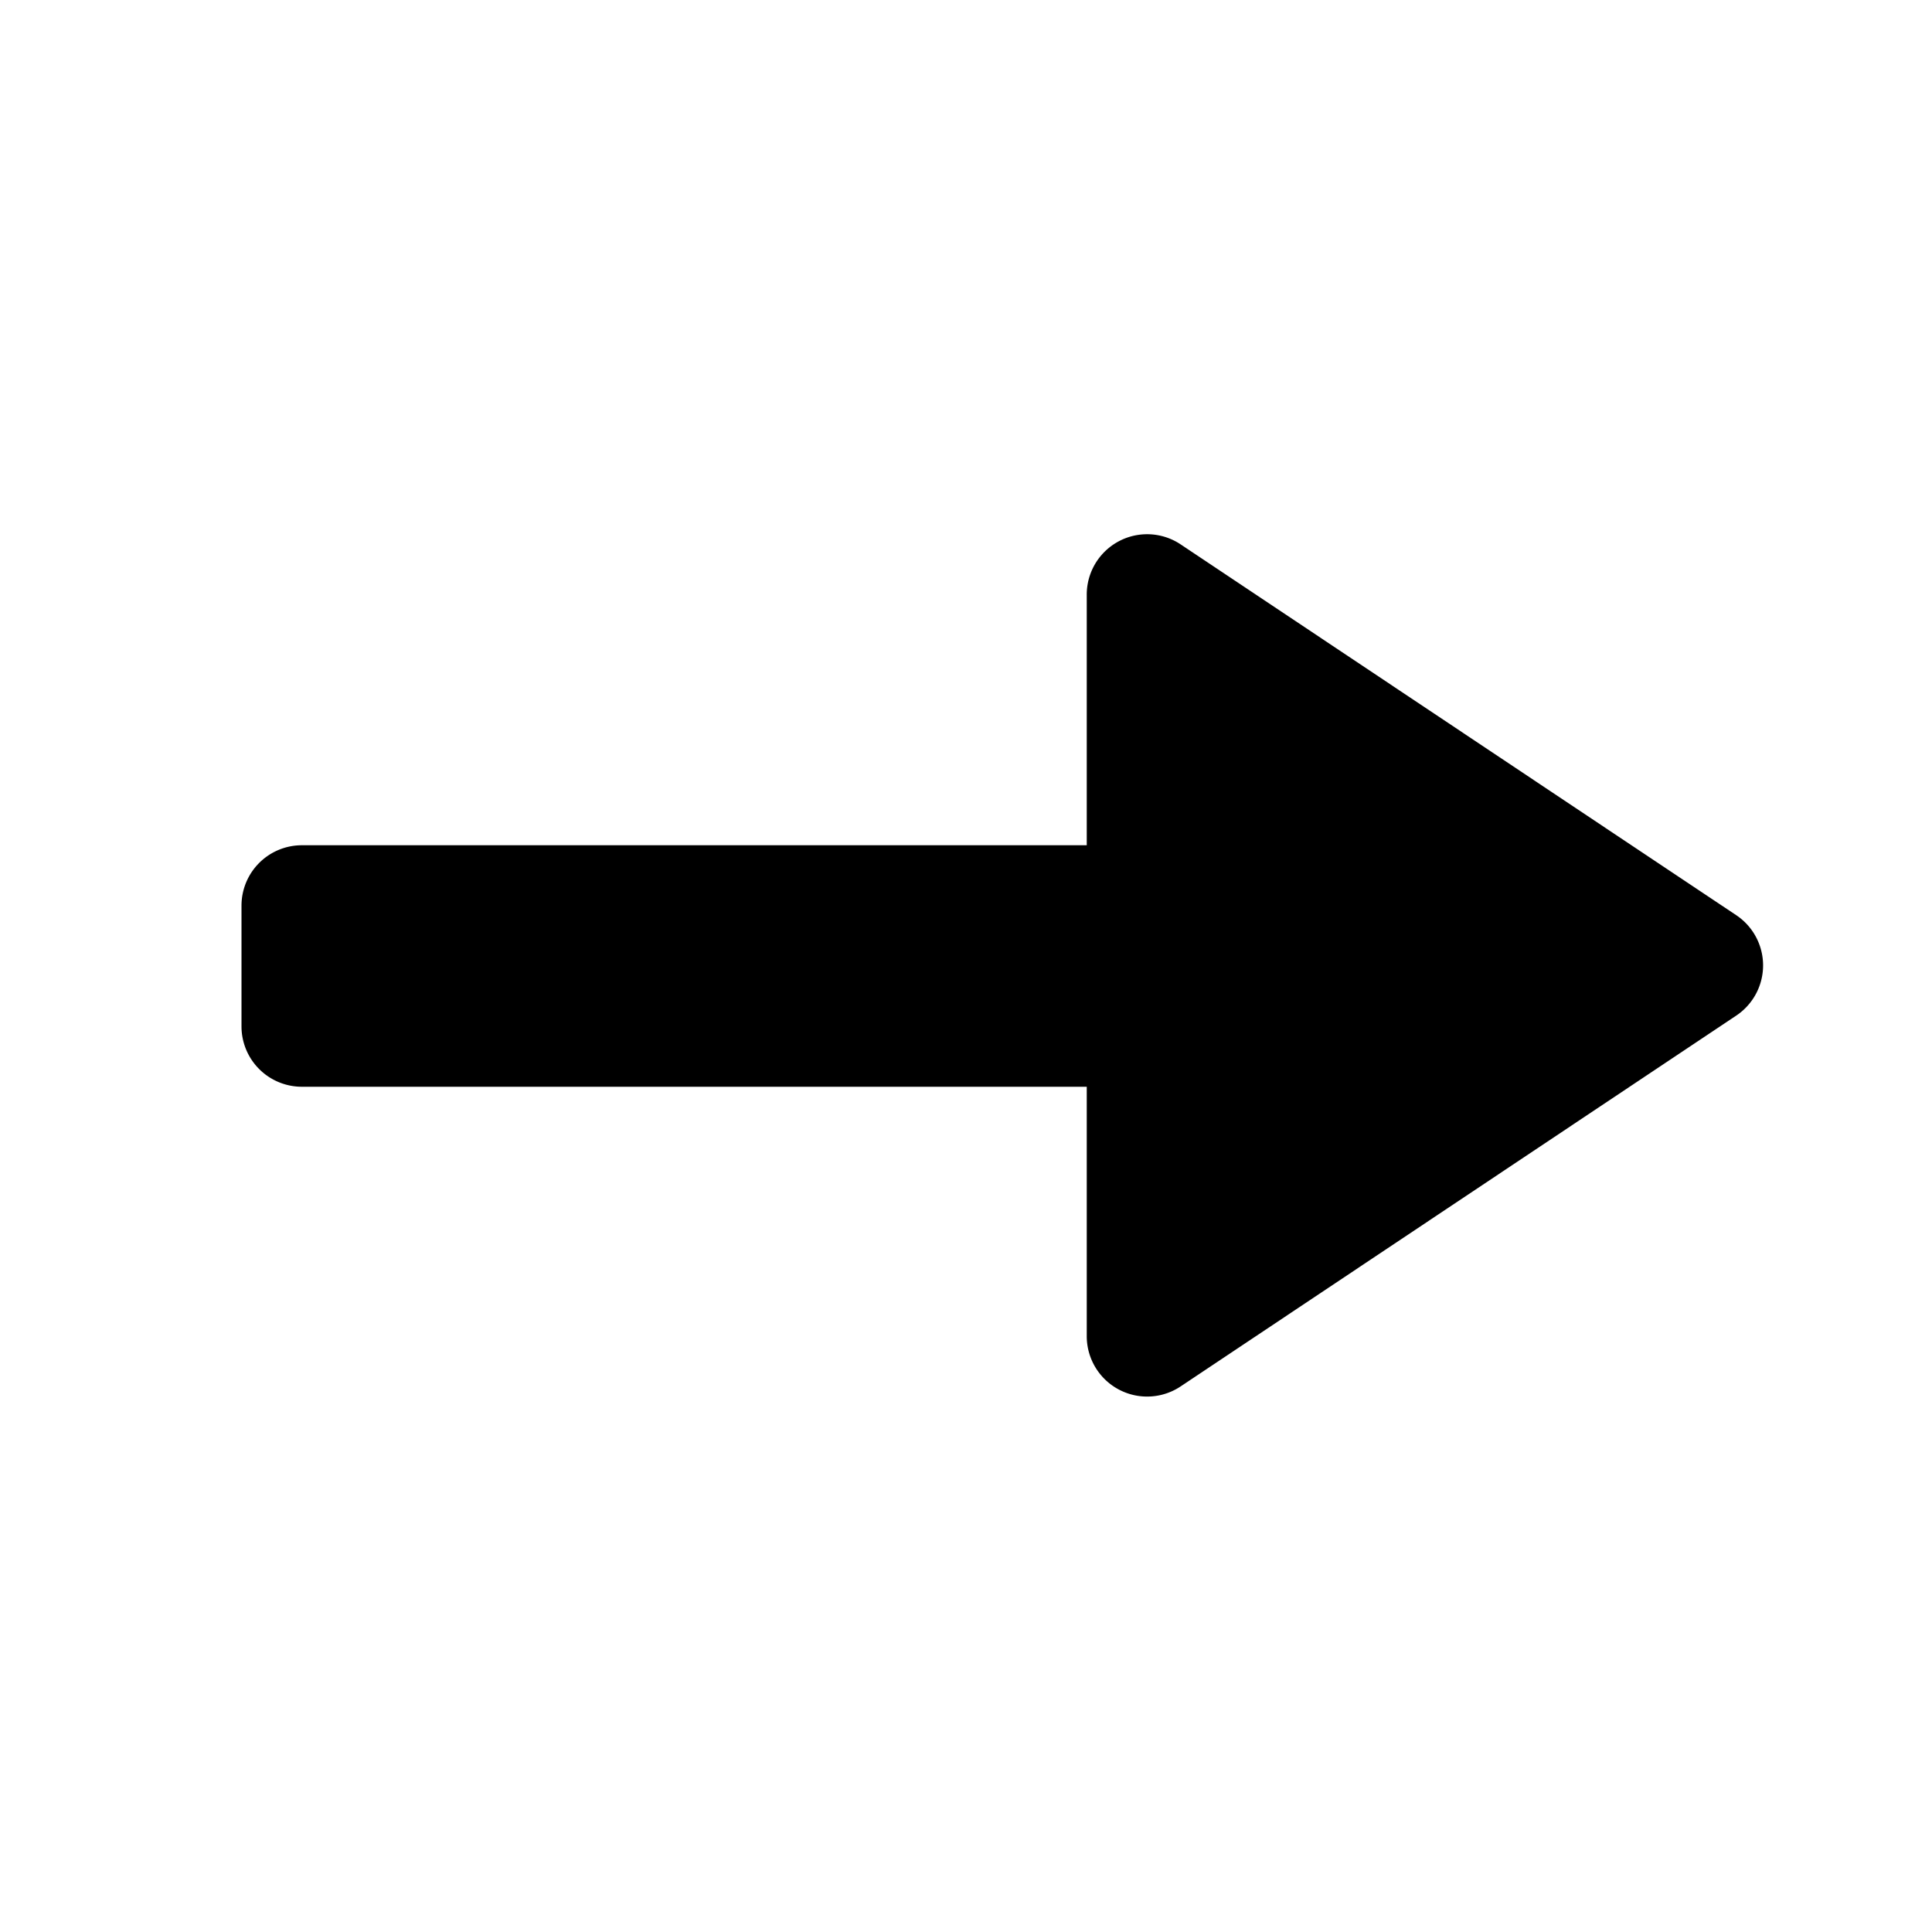 <svg xmlns="http://www.w3.org/2000/svg" viewBox="0 0 16 16"><defs><style>.cls-1{fill-rule:evenodd;}</style></defs><title>email-forward</title><g id="Icon"><path class="cls-1" d="M2.5,7H9V4.93a.5.5,0,0,1,.78-.42l4.6,3.07a.5.5,0,0,1,0,.83l-4.6,3.07A.5.5,0,0,1,9,11.07V9H2.5A.5.5,0,0,1,2,8.5v-1A.5.5,0,0,1,2.5,7Z"/></g></svg>